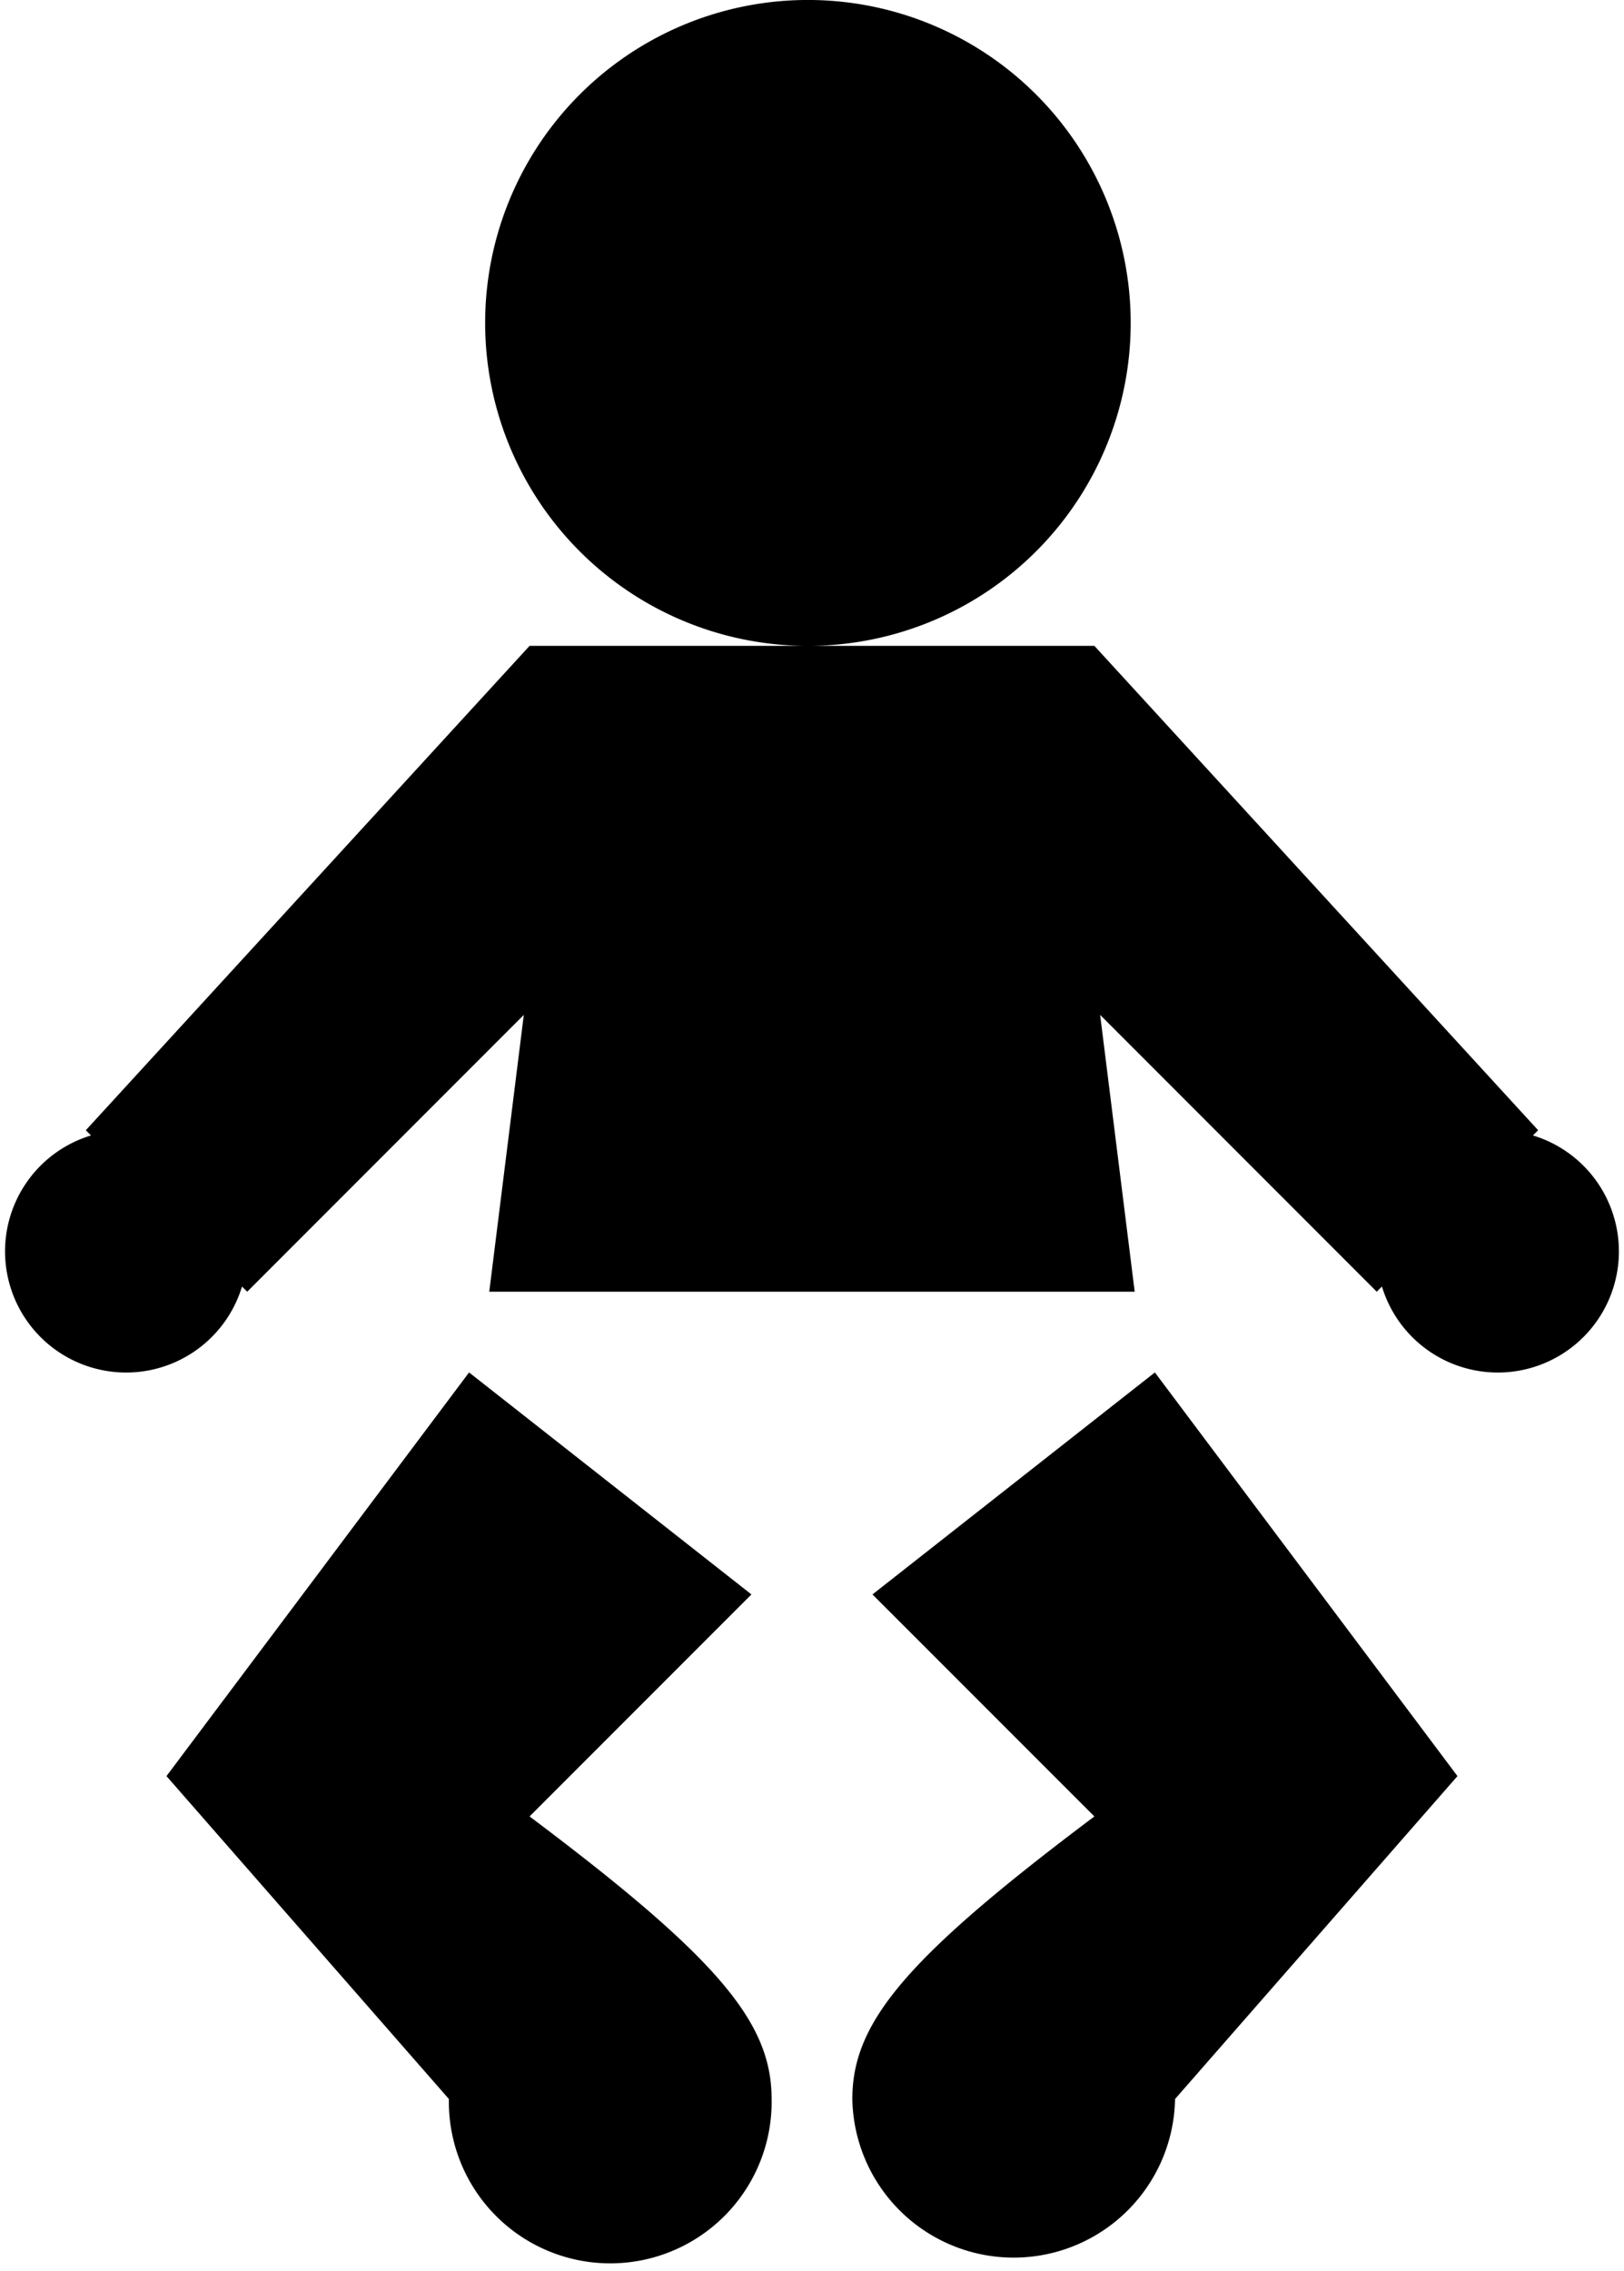 <svg xmlns="http://www.w3.org/2000/svg" viewBox="0 0 31.869 44.535"><path d="M15.934 0a6.334 6.334 0 0 1 0 12.667h5.542l8.708 9.5-.102.102a2.376 2.376 0 1 1-2.963 2.963l-.102.102-5.428-5.429.678 5.429H9.601l.678-5.429-5.428 5.429-.102-.102a2.376 2.376 0 1 1-2.963-2.963l-.102-.102 8.708-9.5h5.542a6.334 6.334 0 1 1 0-12.667zm7.125 41.167a3.167 3.167 0 0 1-6.333 0c0-1.504 1.05-2.764 4.75-5.542l-4.355-4.354 5.542-4.354 5.938 7.917-5.542 6.333zm-14.25 0l-5.542-6.333 5.938-7.917 5.541 4.354-4.354 4.354c3.701 2.778 4.75 4.038 4.75 5.542a3.167 3.167 0 1 1-6.333 0z"/></svg>